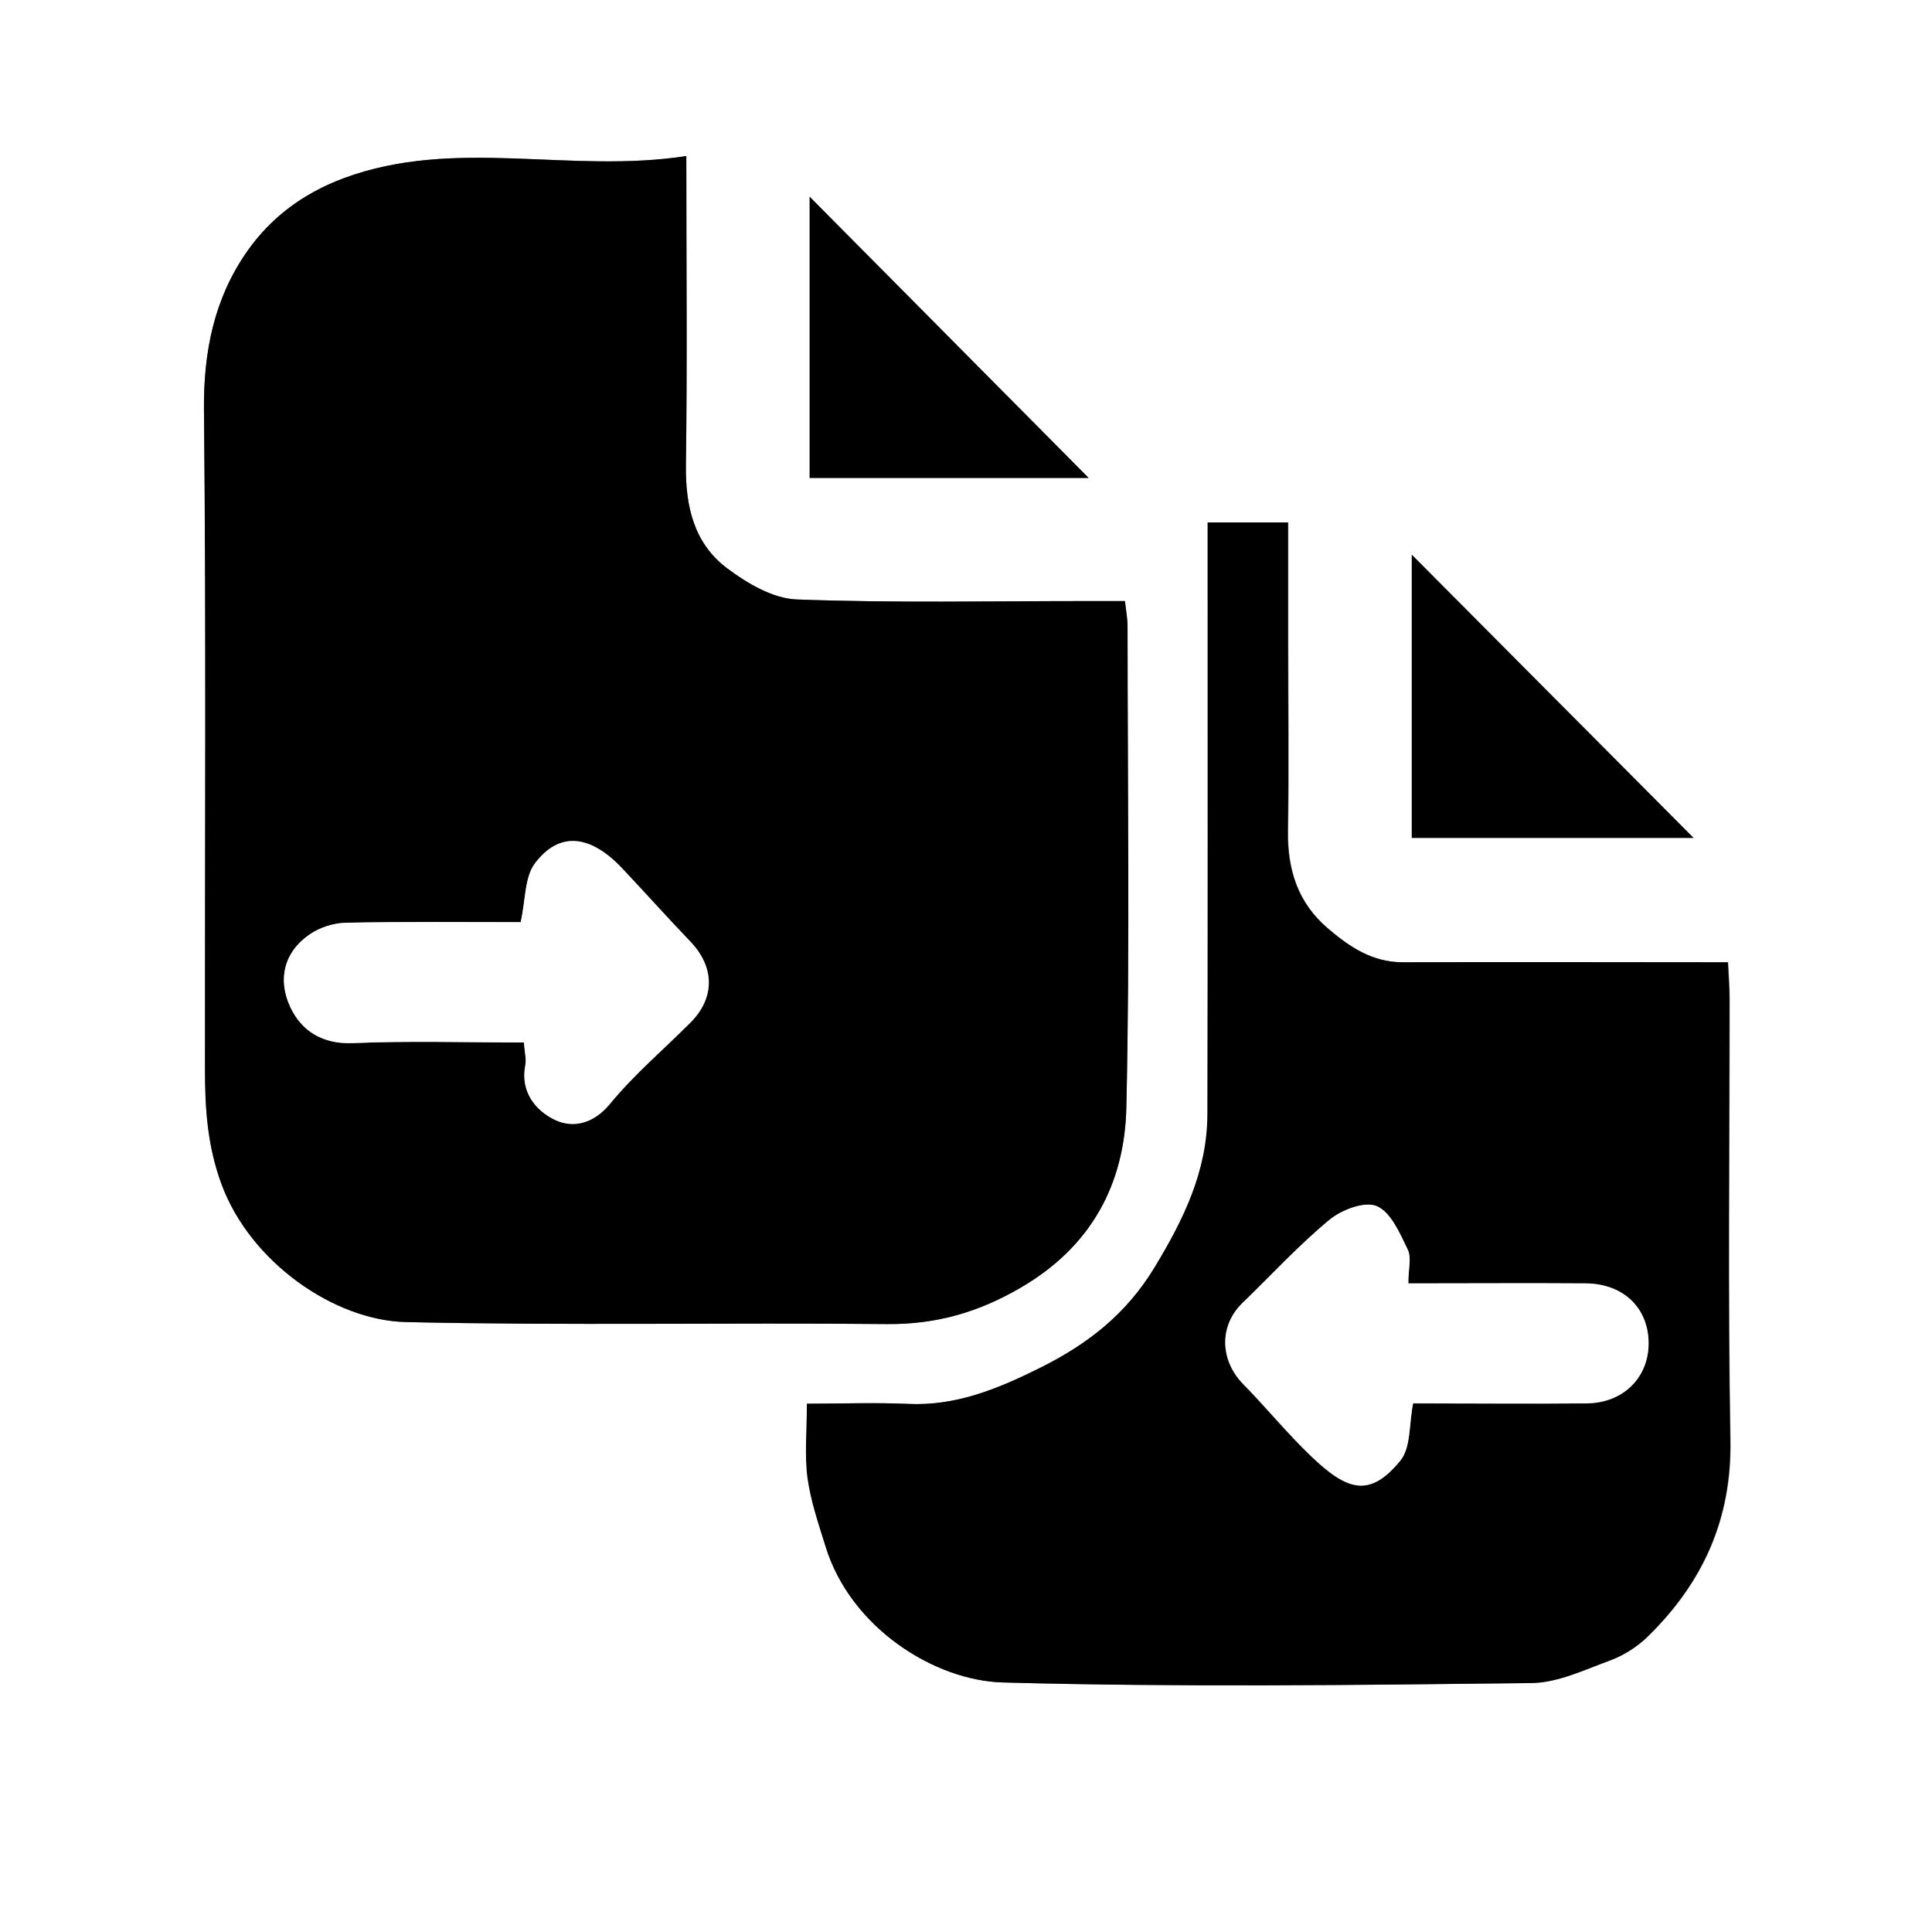 <?xml version="1.0" encoding="UTF-8"?>
<svg id="Capa_2" data-name="Capa 2" xmlns="http://www.w3.org/2000/svg" viewBox="0 0 96.33 96">
  <rect x="0" y="0" width="96.33" height="96" fill="#808080" stroke="none"/>
  <defs>
    <style>
      .cls-1, .cls-2 {
        stroke-width: 0px;
      }

      .cls-2 {
        fill: #fff;
      }
    </style>
  </defs>
  <g id="Capa_1-2" data-name="Capa 1">
    <g>
      <path class="cls-2" d="m96.33,96c-32.1,0-64.21,0-96.33,0V0C32.1,0,64.21,0,96.33,0c0,32,0,64,0,96ZM34.22,7.78c-5.82.9-11.51-.95-17.07,1.1-2.05.76-3.66,1.97-4.84,3.67-1.63,2.33-2.17,4.99-2.14,7.9.12,10.94.04,21.89.05,32.83,0,1.96.11,3.83.83,5.78,1.44,3.88,5.62,6.78,9.19,6.86,7.99.18,15.99.02,23.99.1,2.44.02,4.54-.58,6.67-1.82,3.52-2.05,5.17-5.17,5.26-8.97.18-8,.06-16,.06-24,0-.37-.08-.75-.13-1.26-.67,0-1.27,0-1.87,0-4.83,0-9.67.1-14.49-.08-1.18-.04-2.47-.8-3.47-1.55-1.66-1.25-2.09-3.1-2.06-5.16.07-4.99.02-9.98.02-15.4Zm26.01,18.27c0,.84,0,1.5,0,2.17,0,9.11,0,18.22-.01,27.34,0,2.84-1.19,5.25-2.64,7.64-1.42,2.35-3.35,3.84-5.76,5.03-2.11,1.04-4.15,1.89-6.54,1.77-1.64-.08-3.3-.01-5.03-.01,0,1.39-.12,2.56.03,3.7.16,1.16.55,2.29.9,3.42,1.24,4.05,5.43,6.69,8.84,6.78,8.77.24,17.55.13,26.33.03,1.32-.01,2.66-.66,3.95-1.13.67-.25,1.33-.67,1.85-1.17,2.75-2.68,4.21-5.85,4.14-9.81-.13-7.33-.04-14.67-.04-22,0-.58-.05-1.17-.08-1.83-5.53,0-10.86-.01-16.19,0-1.54,0-2.67-.76-3.76-1.69-1.51-1.29-2.02-2.94-1.99-4.88.06-3.17.01-6.33.01-9.5,0-1.93,0-3.86,0-5.86h-4Zm-5.95-2.22c-4.75-4.79-9.21-9.28-13.91-14.02v14.02h13.91Zm30.17,17.95c-4.79-4.82-9.25-9.3-14.05-14.12v14.12h14.05Z"/>
      <path class="cls-1" d="m34.22,7.78c0,5.42.05,10.41-.02,15.4-.03,2.06.4,3.92,2.06,5.16,1,.75,2.29,1.51,3.47,1.55,4.83.18,9.66.08,14.49.08.6,0,1.2,0,1.87,0,.06.51.13.88.13,1.26,0,8,.12,16-.06,24-.09,3.81-1.74,6.92-5.26,8.97-2.12,1.24-4.23,1.84-6.67,1.82-8-.08-16,.08-23.99-.1-3.57-.08-7.75-2.98-9.19-6.86-.72-1.95-.83-3.83-.83-5.78-.01-10.94.06-21.89-.05-32.83-.03-2.91.51-5.56,2.14-7.9,1.18-1.69,2.8-2.91,4.84-3.67,5.55-2.05,11.24-.2,17.07-1.1Zm-8.09,44.2c.04.5.13.84.07,1.14-.26,1.33.54,2.27,1.48,2.72.88.42,1.91.2,2.74-.8,1.2-1.46,2.66-2.7,4-4.04,1.25-1.24,1.22-2.78,0-4.06-1.14-1.19-2.24-2.42-3.37-3.62-1.6-1.71-3.15-1.89-4.37-.27-.52.69-.47,1.82-.71,2.93-2.85,0-5.78-.03-8.7.03-.6.01-1.28.23-1.79.56-1.33.88-1.63,2.26-1.01,3.62.56,1.23,1.62,1.89,3.16,1.82,2.8-.12,5.62-.03,8.51-.03Z"/>
      <path class="cls-1" d="m60.22,26.05h4c0,2,0,3.93,0,5.86,0,3.17.04,6.33-.01,9.5-.03,1.94.48,3.59,1.99,4.88,1.09.93,2.22,1.7,3.76,1.69,5.33-.02,10.66,0,16.19,0,.03.66.08,1.25.08,1.83,0,7.33-.09,14.67.04,22,.07,3.96-1.39,7.13-4.14,9.81-.51.5-1.18.92-1.85,1.17-1.29.47-2.62,1.12-3.95,1.13-8.78.1-17.56.21-26.33-.03-3.41-.09-7.6-2.73-8.84-6.78-.35-1.13-.74-2.26-.9-3.42-.15-1.14-.03-2.32-.03-3.7,1.73,0,3.38-.06,5.03.01,2.39.11,4.44-.73,6.54-1.77,2.42-1.2,4.34-2.69,5.76-5.03,1.45-2.39,2.63-4.8,2.64-7.64.02-9.11.01-18.22.01-27.34,0-.66,0-1.33,0-2.17Zm9.99,37.95c0-.71.16-1.29-.03-1.69-.4-.8-.84-1.85-1.54-2.16-.59-.26-1.75.18-2.36.68-1.53,1.27-2.89,2.75-4.33,4.14-1.17,1.14-1.14,2.86.03,4.05,1.15,1.17,2.19,2.45,3.37,3.58,1.84,1.77,2.95,2.08,4.46.24.53-.65.43-1.83.64-2.86,2.9,0,5.78.02,8.66,0,1.79-.02,3.05-1.24,3.08-2.93.03-1.78-1.22-3.03-3.12-3.05-2.88-.02-5.76,0-8.86,0Z"/>
      <path class="cls-1" d="m54.28,23.83h-13.91v-14.02c4.7,4.74,9.16,9.23,13.91,14.02Z"/>
      <path class="cls-1" d="m84.44,41.78h-14.05v-14.12c4.79,4.82,9.26,9.31,14.05,14.12Z"/>
      <path class="cls-2" d="m26.13,51.98c-2.89,0-5.71-.09-8.51.03-1.54.07-2.59-.6-3.16-1.82-.62-1.36-.31-2.73,1.01-3.62.5-.34,1.18-.55,1.79-.56,2.92-.06,5.85-.03,8.7-.03.25-1.11.19-2.24.71-2.93,1.22-1.62,2.77-1.43,4.37.27,1.13,1.2,2.23,2.43,3.37,3.62,1.23,1.28,1.25,2.81,0,4.06-1.34,1.34-2.8,2.58-4,4.04-.82,1.01-1.86,1.22-2.74.8-.95-.45-1.74-1.39-1.48-2.72.06-.31-.03-.64-.07-1.14Z"/>
      <path class="cls-2" d="m70.22,63.99c3.1,0,5.98-.02,8.86,0,1.9.02,3.15,1.27,3.12,3.05-.03,1.68-1.29,2.91-3.08,2.93-2.88.03-5.76,0-8.66,0-.21,1.03-.1,2.21-.64,2.86-1.51,1.84-2.62,1.53-4.46-.24-1.18-1.13-2.22-2.41-3.37-3.58-1.17-1.2-1.21-2.92-.03-4.05,1.44-1.39,2.79-2.87,4.33-4.14.6-.5,1.76-.94,2.36-.68.7.3,1.15,1.35,1.54,2.16.2.4.03.98.03,1.69Z"/>
    </g>
  </g>
</svg>